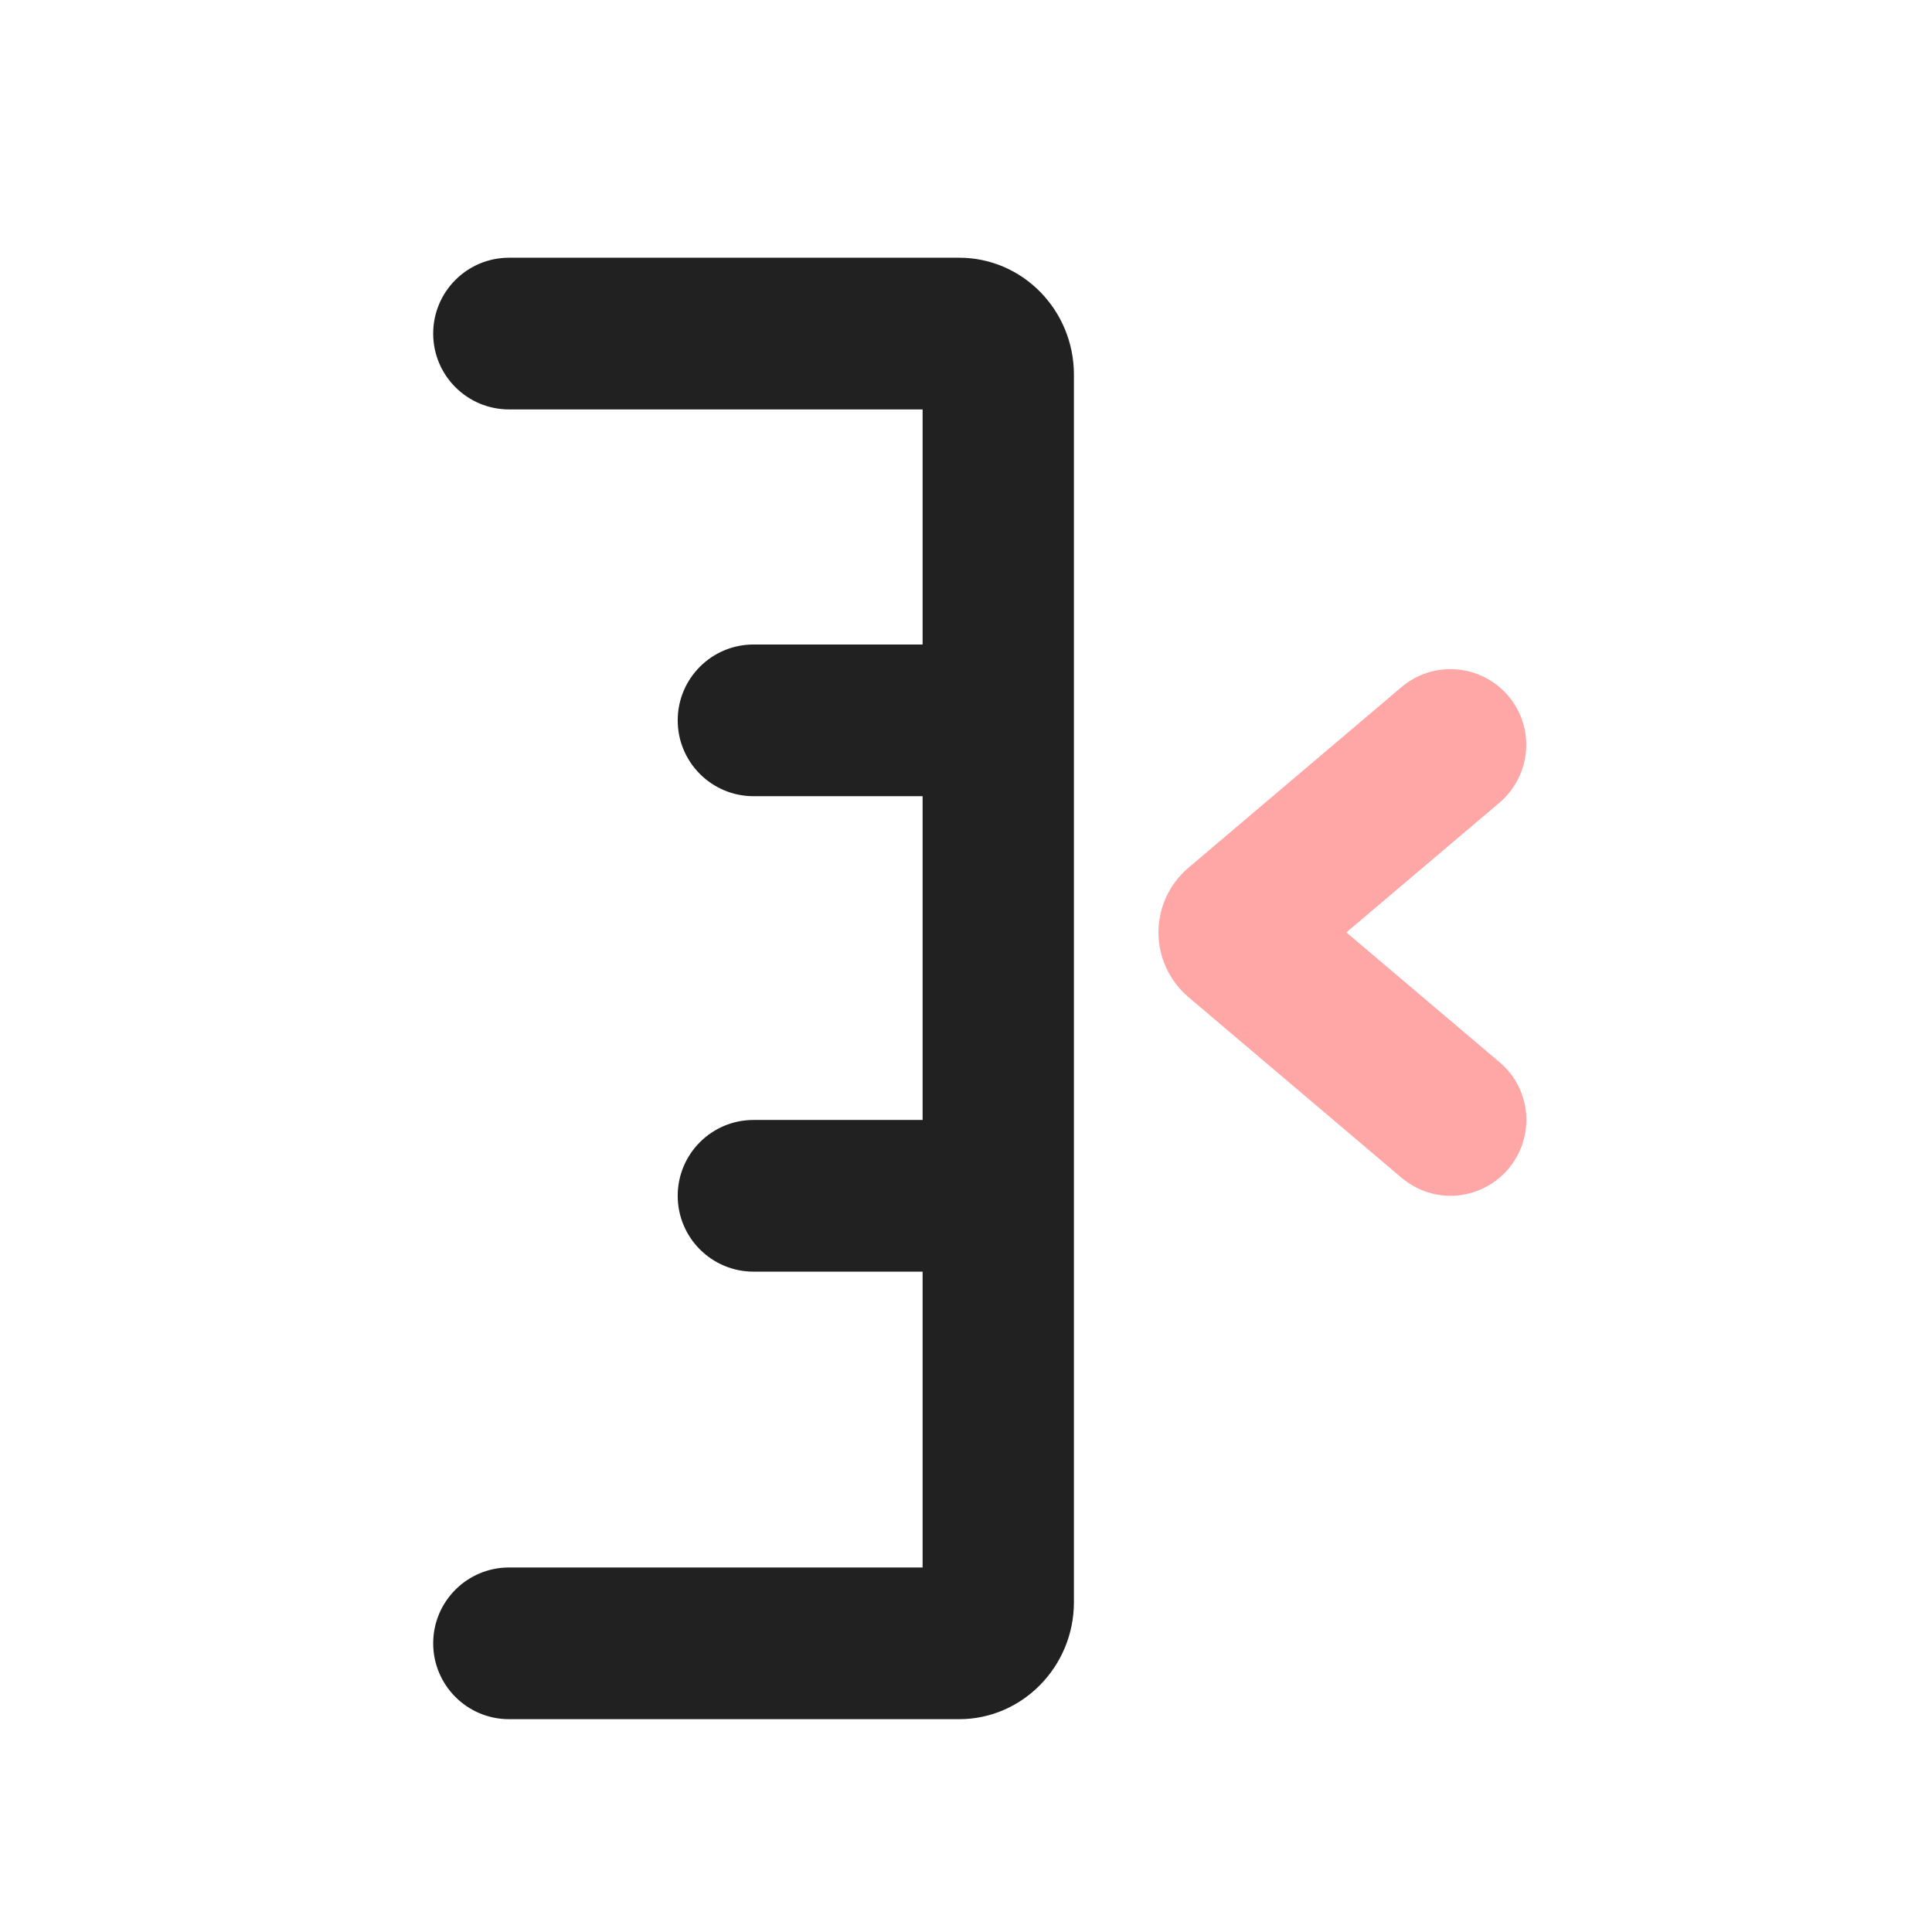 <?xml version="1.0" encoding="utf-8"?>
<svg version="1.1" id="Layer_1" xmlns="http://www.w3.org/2000/svg" xmlns:xlink="http://www.w3.org/1999/xlink" x="0px" y="0px"
	 viewBox="0 0 512 512" style="enable-background:new 0 0 512 512;" xml:space="preserve">
<style type="text/css">
	.st0{fill:#212121;}
	.st1{fill:#ffa7a7be;}
</style>
<g>
	<path class="st0" d="M199.7,296.8h51c11.1,0,20.1,9,20.1,20.1s-9,20.1-20.1,20.1h-51c-11.1,0-20.1-9-20.1-20.1
		S188.6,296.8,199.7,296.8z"/>
</g>
<g>
	<path class="st0" d="M199.7,170.8h51c11.1,0,20.1,9,20.1,20.1s-9,20.1-20.1,20.1h-51c-11.1,0-20.1-9-20.1-20.1
		S188.6,170.8,199.7,170.8z"/>
</g>
<g>
	<path class="st0" d="M134.9,68.3h119.3c16.8,0,30.4,13.9,30.4,31v325.3c0,17.1-13.7,31-30.4,31H134.9c-11.1,0-20.1-9-20.1-20.1
		c0-11.1,9-20.1,20.1-20.1h109.6V108.5H134.9c-11.1,0-20.1-9-20.1-20.1S123.8,68.3,134.9,68.3z"/>
</g>
<g>
	<path class="st1" d="M384.4,316.9c-4.6,0-9.2-1.6-13-4.8l-56.5-47.9c-5-4.3-7.9-10.5-7.9-17.1c0-6.6,2.9-12.8,7.9-17.1l56.5-47.9
		c8.5-7.2,21.1-6.1,28.3,2.3c7.2,8.5,6.1,21.1-2.3,28.3l-40.6,34.4l40.6,34.4c8.5,7.2,9.5,19.8,2.3,28.3
		C395.8,314.4,390.1,316.9,384.4,316.9z"/>
</g>
</svg>
